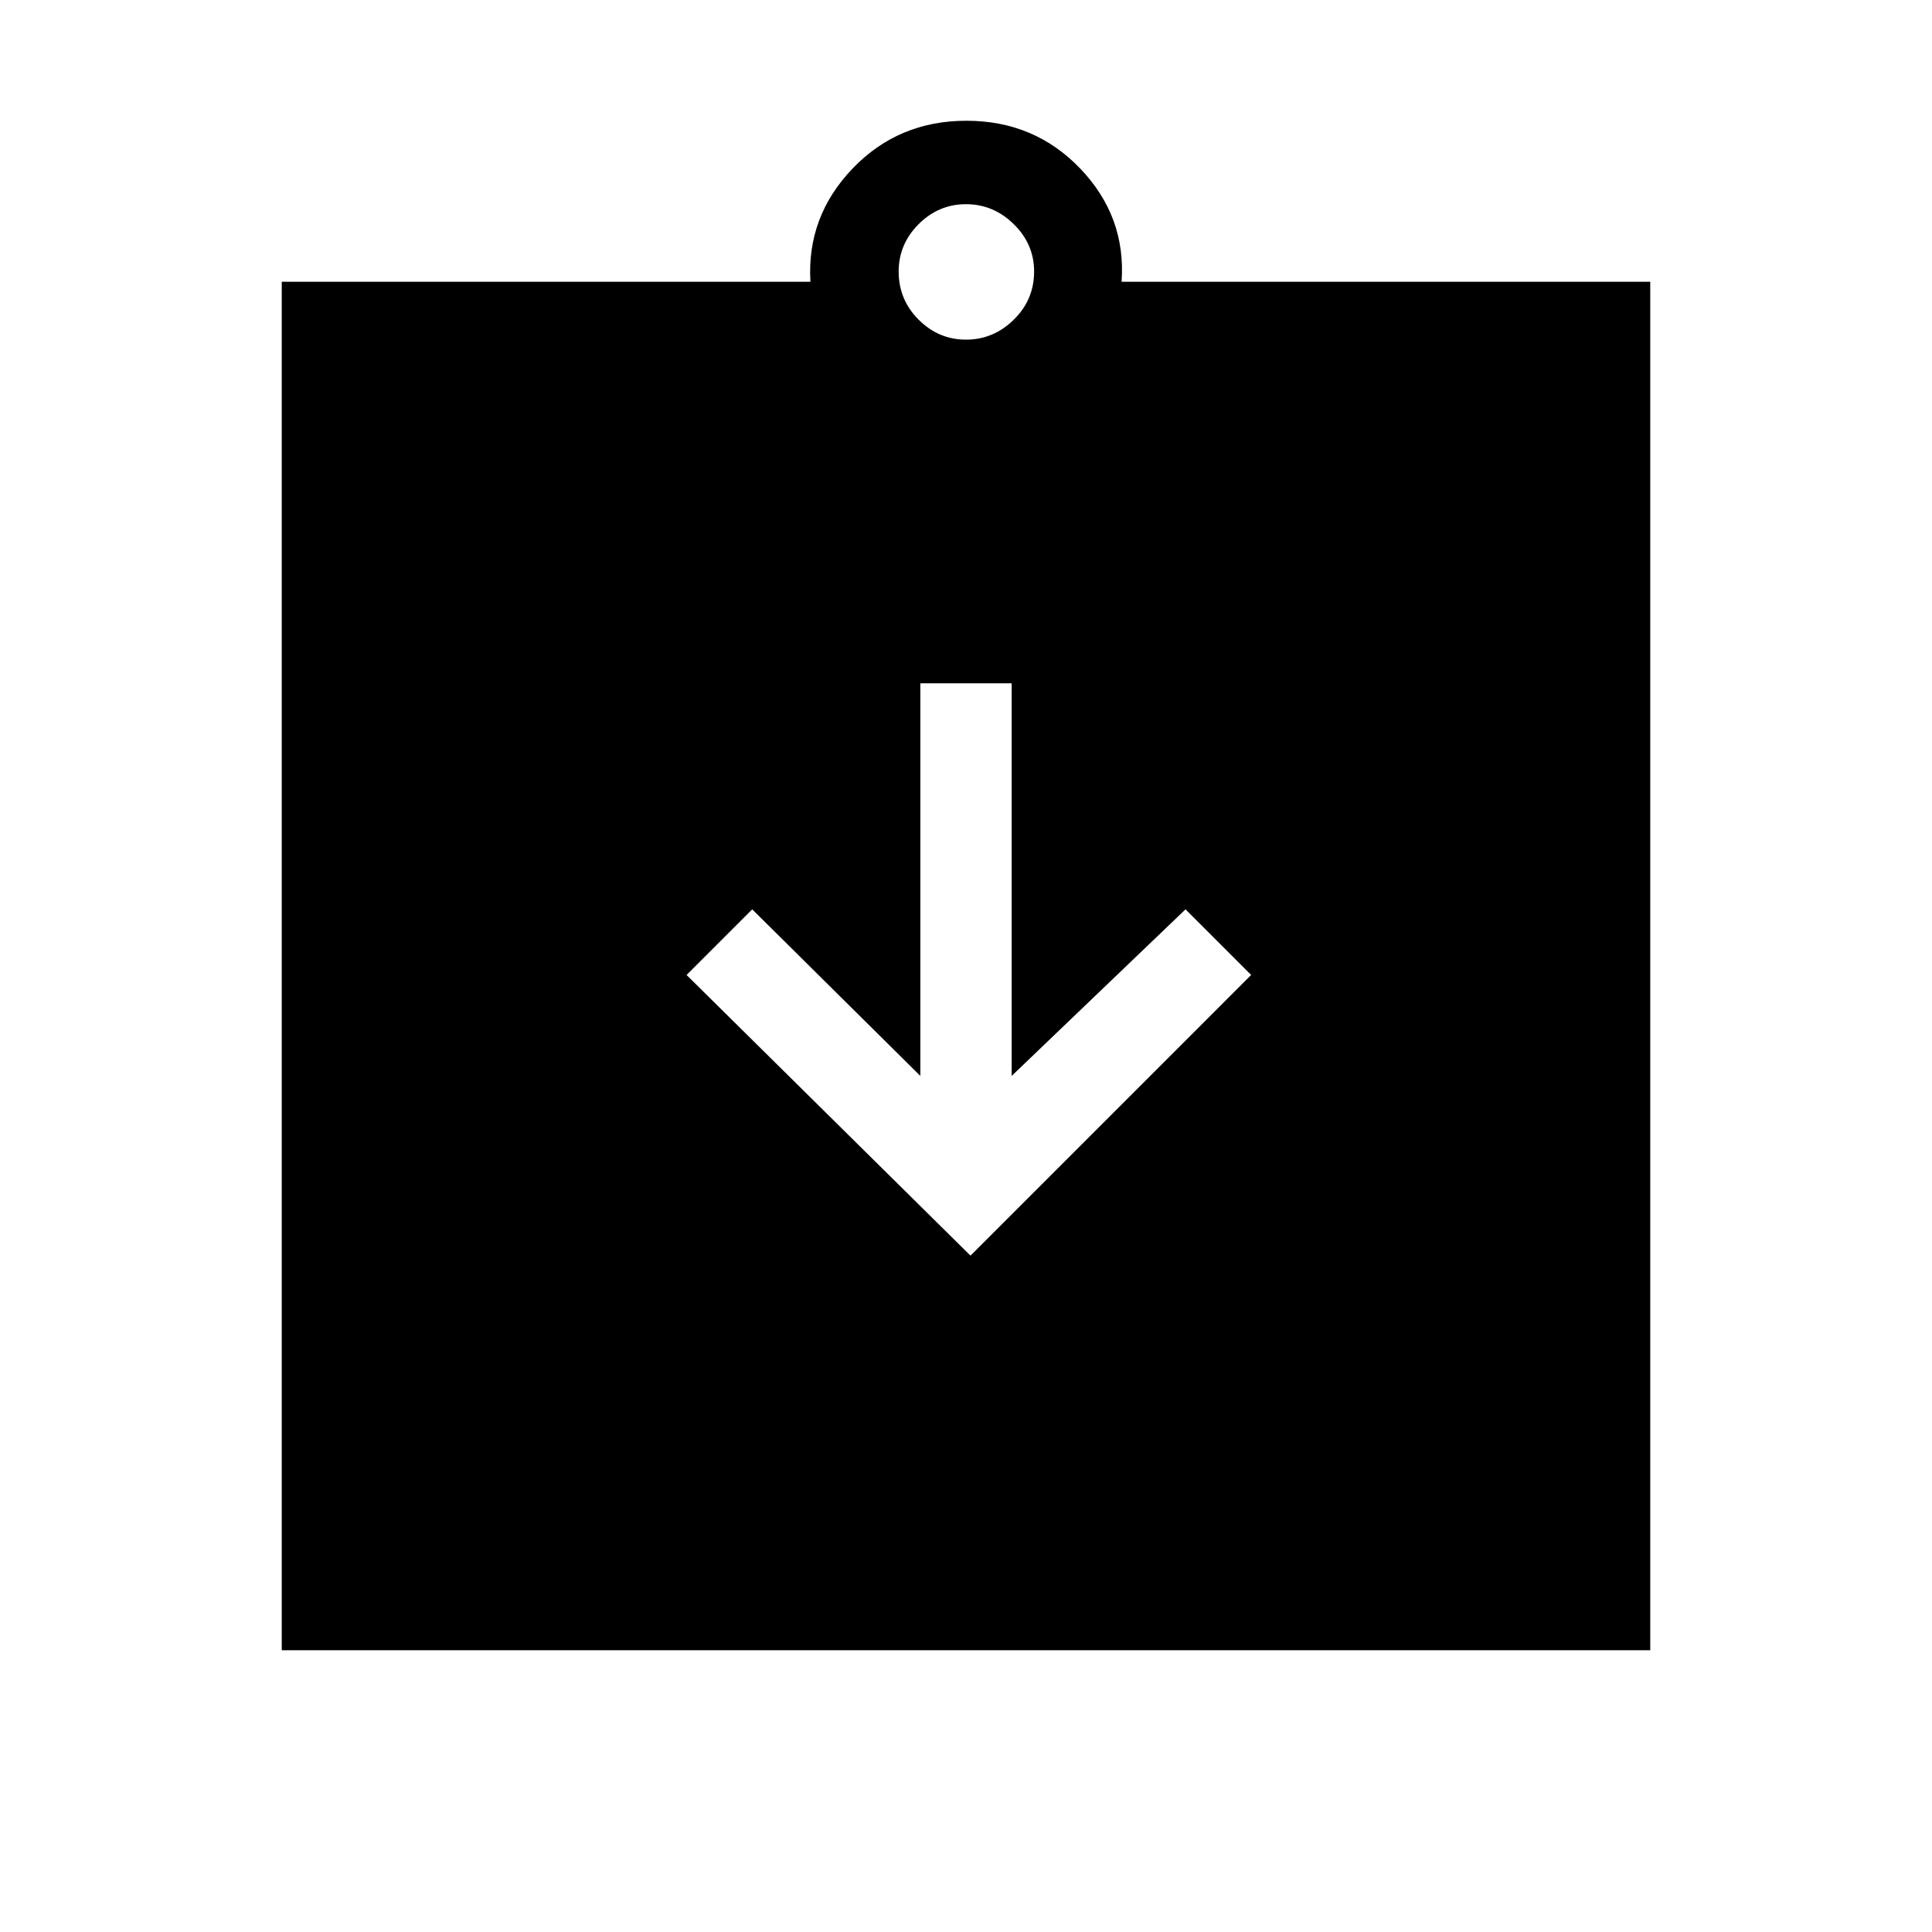 <svg xmlns="http://www.w3.org/2000/svg" width="48" height="48" viewBox="0 96 960 960"><path d="m482.231 719.922 139.46-139.461-32.614-32.614-86.385 82.769V435.539h-45.384v195.077l-83.539-82.769-32.614 32.614 141.076 139.461Zm-342.23 196.077V236.001h262.693q-1.924-32.307 20.845-56.153 22.769-23.847 56.653-23.847 33.885 0 56.654 23.847 22.769 23.846 20.46 56.153h262.693v679.998H140.001ZM480 264.77q13.615 0 23.731-9.923 10.115-9.923 10.115-23.923 0-13.616-10.115-23.539-10.116-9.923-23.731-9.923-13.615 0-23.538 9.923t-9.923 23.539q0 14 9.923 23.923 9.923 9.923 23.538 9.923Z"/></svg>